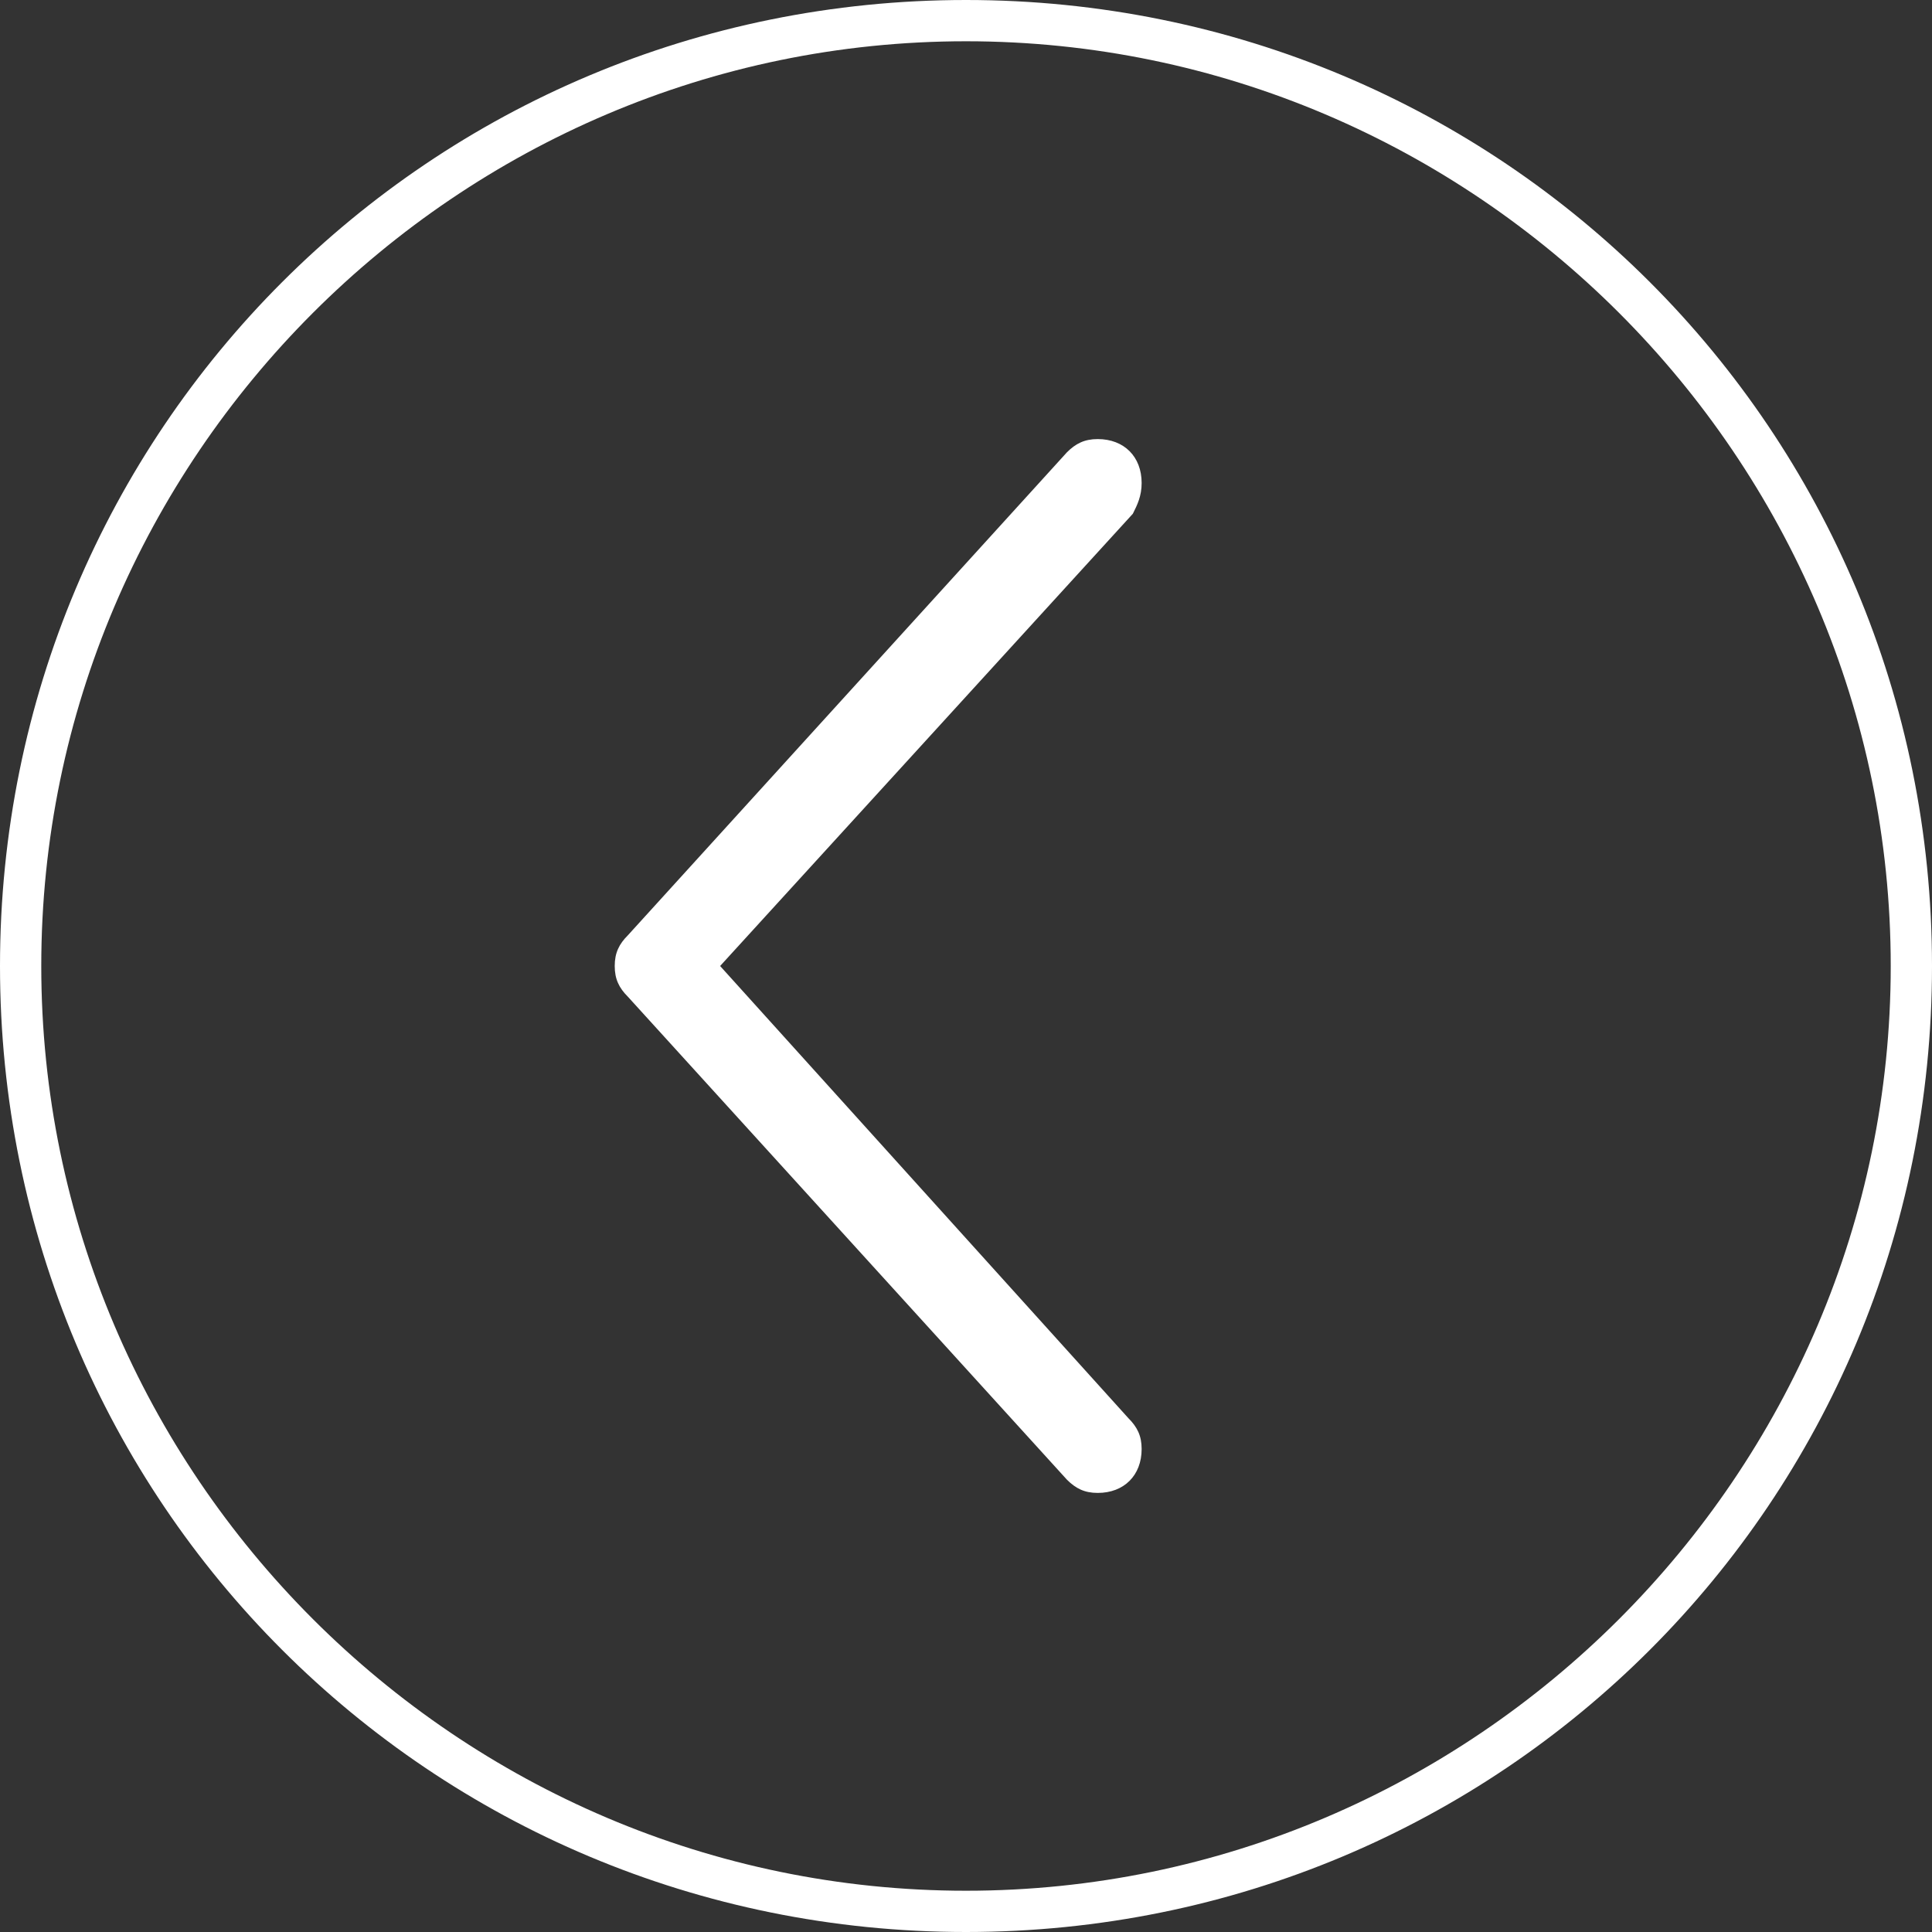 <?xml version="1.0" encoding="UTF-8"?>
<svg width="78px" height="78px" viewBox="0 0 78 78" version="1.1" xmlns="http://www.w3.org/2000/svg" xmlns:xlink="http://www.w3.org/1999/xlink">
    <rect x="0" y="0" width="78" height="78" fill="#333333" stroke="none"/>
    <!-- Generator: Sketch 49.2 (51160) - http://www.bohemiancoding.com/sketch -->
    <title>47</title>
    <desc>Created with Sketch.</desc>
    <defs></defs>
    <g id="Page-1" stroke="none" stroke-width="1" fill="none" fill-rule="evenodd">
        <g id="联系我们" transform="translate(-68, -2633)" fill="#FFFFFF" fill-rule="nonzero">
            <g id="向左" transform="translate(68, 2633)">
                <g id="Group-7">
                    <path d="M46.091,19.5 C46.091,18.436 45.382,17.727 44.318,17.727 C43.786,17.727 43.432,17.905 43.077,18.259 L25.35,37.759 C24.995,38.114 24.818,38.468 24.818,39 C24.818,39.532 24.995,39.886 25.35,40.241 L43.077,59.741 C43.432,60.095 43.786,60.273 44.318,60.273 C45.382,60.273 46.091,59.564 46.091,58.5 C46.091,57.968 45.914,57.614 45.559,57.259 L29.073,39 L45.736,20.741 C45.914,20.386 46.091,20.032 46.091,19.5 Z M39,0 C17.373,0 0,17.373 0,39 C0,60.627 17.373,78 39,78 C60.627,78 78,60.627 78,39 C78,17.373 60.627,0 39,0 Z M39,76.334 C18.466,76.334 1.666,59.533 1.666,39 C1.666,18.466 18.466,1.666 39,1.666 C59.533,1.666 76.334,18.466 76.334,39 C76.334,59.533 59.533,76.334 39,76.334 Z" id="Shape"></path>
                </g>
            </g>
        </g>
    </g>
</svg>